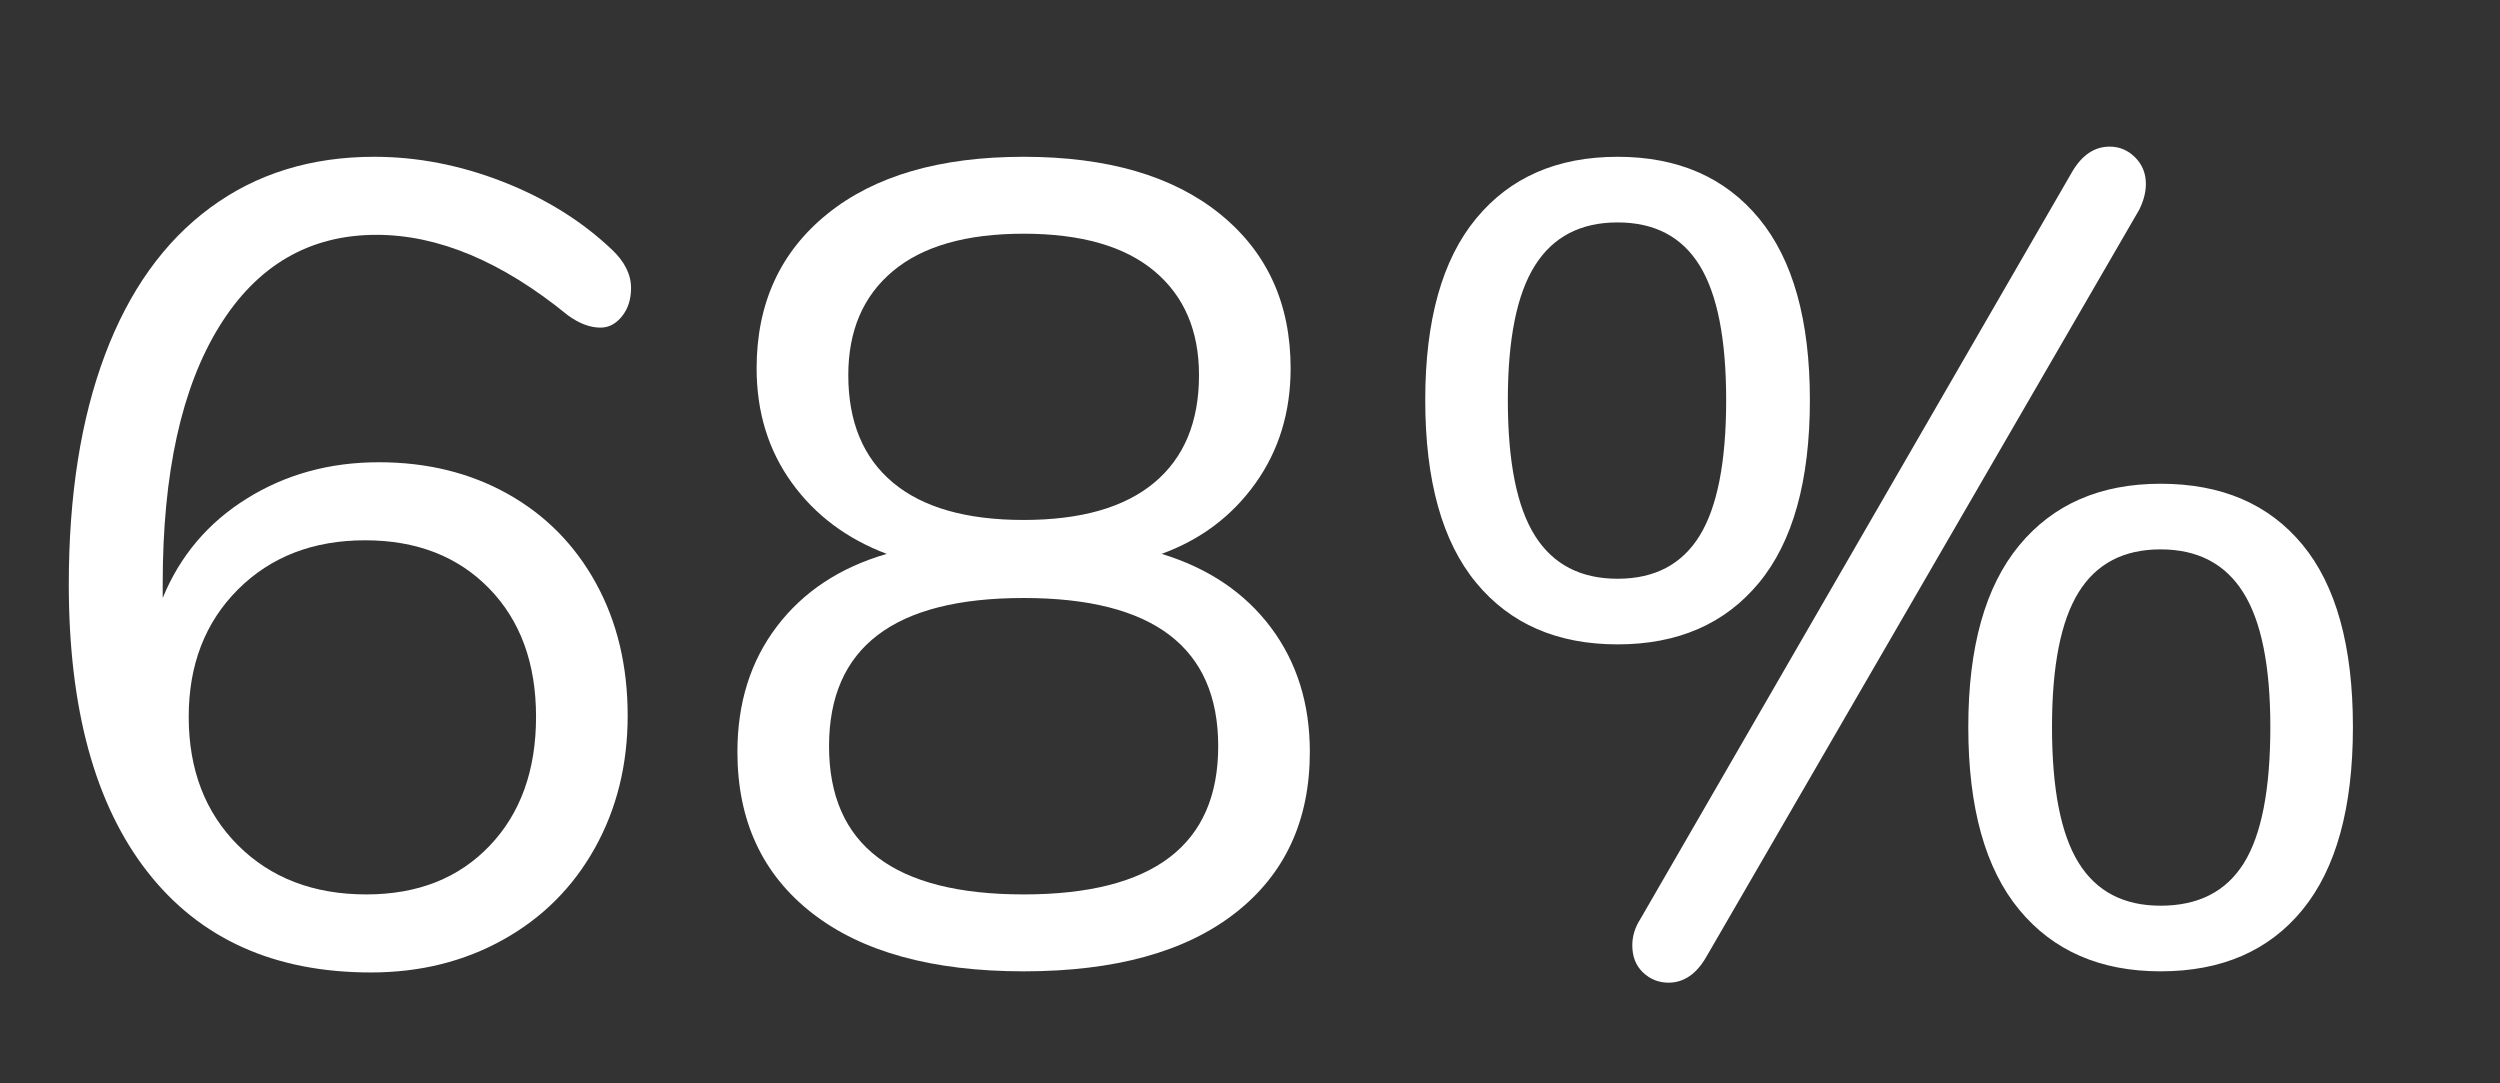 <?xml version="1.0" encoding="UTF-8" standalone="no"?><!DOCTYPE svg PUBLIC "-//W3C//DTD SVG 1.1//EN" "http://www.w3.org/Graphics/SVG/1.1/DTD/svg11.dtd"><svg width="100%" height="100%" viewBox="0 0 60 26" version="1.1" xmlns="http://www.w3.org/2000/svg" xmlns:xlink="http://www.w3.org/1999/xlink" xml:space="preserve" xmlns:serif="http://www.serif.com/" style="fill-rule:evenodd;clip-rule:evenodd;"><rect x="0" y="0" width="60" height="26" fill="#333333" stroke="none"/><g id="Group-43"><g id="Group-14"><g id="Group-10"><ellipse id="Oval" cx="29.334" cy="14.152" rx="55.934" ry="56.043" style="fill:none;stroke:#f76363;stroke-width:8.96px;"/><path id="Path" d="M-5.57,-30.682c-12.819,10.377 -21.03,26.343 -21.03,44.251c0,31.274 25.043,56.626 55.934,56.626c30.892,0 55.935,-25.352 55.935,-56.626" style="fill:none;stroke:#acd52e;stroke-width:8.96px;stroke-linecap:round;stroke-linejoin:round;"/><g id="_68-" serif:id="68%"><path d="M9.091,11.094c1.158,0 2.19,0.253 3.095,0.76c0.905,0.507 1.611,1.222 2.118,2.145c0.507,0.923 0.76,1.982 0.76,3.177c0,1.176 -0.262,2.235 -0.787,3.177c-0.525,0.941 -1.258,1.674 -2.2,2.199c-0.941,0.525 -2,0.787 -3.176,0.787c-2.317,0 -4.105,-0.805 -5.363,-2.416c-1.258,-1.611 -1.887,-3.91 -1.887,-6.897c0,-2.136 0.29,-3.973 0.869,-5.512c0.579,-1.538 1.421,-2.715 2.525,-3.529c1.104,-0.815 2.417,-1.222 3.937,-1.222c1.032,0 2.059,0.199 3.082,0.597c1.022,0.399 1.896,0.942 2.62,1.629c0.308,0.29 0.461,0.598 0.461,0.924c0,0.271 -0.072,0.497 -0.217,0.678c-0.145,0.181 -0.317,0.272 -0.516,0.272c-0.253,0 -0.516,-0.1 -0.787,-0.299c-1.575,-1.285 -3.104,-1.928 -4.589,-1.928c-1.611,0 -2.869,0.734 -3.774,2.2c-0.905,1.466 -1.357,3.52 -1.357,6.163l0,0.353c0.416,-1.014 1.09,-1.81 2.023,-2.389c0.932,-0.58 1.986,-0.869 3.163,-0.869Zm-0.299,10.372c1.231,0 2.217,-0.389 2.96,-1.168c0.742,-0.778 1.113,-1.81 1.113,-3.095c0,-1.285 -0.376,-2.312 -1.127,-3.082c-0.751,-0.769 -1.742,-1.154 -2.973,-1.154c-1.249,0 -2.267,0.394 -3.055,1.181c-0.787,0.788 -1.181,1.806 -1.181,3.055c0,1.267 0.394,2.294 1.181,3.082c0.788,0.787 1.815,1.181 3.082,1.181Z" style="fill:#fff;fill-rule:nonzero;"/><path d="M27.88,13.293c1.122,0.344 1.995,0.932 2.62,1.765c0.624,0.833 0.936,1.828 0.936,2.987c0,1.647 -0.597,2.937 -1.792,3.869c-1.194,0.932 -2.887,1.398 -5.077,1.398c-2.19,0 -3.883,-0.466 -5.077,-1.398c-1.195,-0.932 -1.792,-2.222 -1.792,-3.869c0,-1.177 0.316,-2.182 0.95,-3.014c0.634,-0.833 1.511,-1.412 2.634,-1.738c-0.96,-0.362 -1.72,-0.932 -2.281,-1.71c-0.561,-0.779 -0.842,-1.693 -0.842,-2.743c0,-1.556 0.566,-2.792 1.697,-3.706c1.132,-0.914 2.702,-1.371 4.711,-1.371c2.009,0 3.58,0.457 4.711,1.371c1.131,0.914 1.697,2.15 1.697,3.706c0,1.05 -0.281,1.969 -0.842,2.756c-0.561,0.788 -1.312,1.353 -2.253,1.697Zm-7.521,-4.29c0,1.122 0.357,1.982 1.072,2.58c0.715,0.597 1.76,0.896 3.136,0.896c1.376,0 2.421,-0.299 3.136,-0.896c0.715,-0.598 1.073,-1.458 1.073,-2.58c0,-1.068 -0.358,-1.9 -1.073,-2.498c-0.715,-0.597 -1.76,-0.896 -3.136,-0.896c-1.376,0 -2.421,0.299 -3.136,0.896c-0.715,0.598 -1.072,1.43 -1.072,2.498Zm4.208,12.463c3.113,0 4.67,-1.186 4.67,-3.557c0,-2.371 -1.557,-3.557 -4.67,-3.557c-3.113,0 -4.67,1.186 -4.67,3.557c0,2.371 1.557,3.557 4.67,3.557Z" style="fill:#fff;fill-rule:nonzero;"/><path d="M40.939,22.986c-0.235,0.398 -0.534,0.598 -0.896,0.598c-0.235,0 -0.439,-0.082 -0.611,-0.245c-0.171,-0.163 -0.257,-0.38 -0.257,-0.651c0,-0.218 0.063,-0.426 0.19,-0.625l10.371,-17.947c0.236,-0.398 0.534,-0.597 0.896,-0.597c0.236,0 0.439,0.086 0.611,0.258c0.172,0.171 0.258,0.384 0.258,0.638c0,0.199 -0.054,0.407 -0.163,0.624l-10.399,17.947Zm-2.117,-7.521c-1.449,0 -2.58,-0.493 -3.394,-1.479c-0.815,-0.987 -1.222,-2.449 -1.222,-4.385c0,-1.919 0.407,-3.372 1.222,-4.358c0.814,-0.987 1.945,-1.48 3.394,-1.48c1.448,0 2.579,0.493 3.394,1.48c0.814,0.986 1.221,2.439 1.221,4.358c0,1.936 -0.407,3.398 -1.221,4.385c-0.815,0.986 -1.946,1.479 -3.394,1.479Zm0,-1.575c0.887,0 1.543,-0.343 1.968,-1.031c0.425,-0.688 0.638,-1.774 0.638,-3.258c0,-1.467 -0.213,-2.544 -0.638,-3.231c-0.425,-0.688 -1.081,-1.032 -1.968,-1.032c-0.887,0 -1.548,0.344 -1.982,1.032c-0.435,0.687 -0.652,1.764 -0.652,3.231c0,1.484 0.217,2.57 0.652,3.258c0.434,0.688 1.095,1.031 1.982,1.031Zm13.032,9.422c-1.448,0 -2.579,-0.493 -3.394,-1.48c-0.814,-0.986 -1.221,-2.448 -1.221,-4.385c0,-1.918 0.407,-3.371 1.221,-4.357c0.815,-0.987 1.946,-1.48 3.394,-1.48c1.466,0 2.602,0.488 3.408,1.466c0.805,0.977 1.208,2.435 1.208,4.371c0,1.937 -0.403,3.399 -1.208,4.385c-0.806,0.987 -1.942,1.48 -3.408,1.48Zm0,-1.575c0.905,0 1.571,-0.339 1.996,-1.018c0.425,-0.679 0.638,-1.769 0.638,-3.272c0,-1.466 -0.217,-2.543 -0.652,-3.231c-0.434,-0.688 -1.095,-1.031 -1.982,-1.031c-0.887,0 -1.543,0.343 -1.968,1.031c-0.426,0.688 -0.638,1.765 -0.638,3.231c0,1.485 0.212,2.571 0.638,3.259c0.425,0.687 1.081,1.031 1.968,1.031Z" style="fill:#fff;fill-rule:nonzero;"/></g></g></g></g></svg>